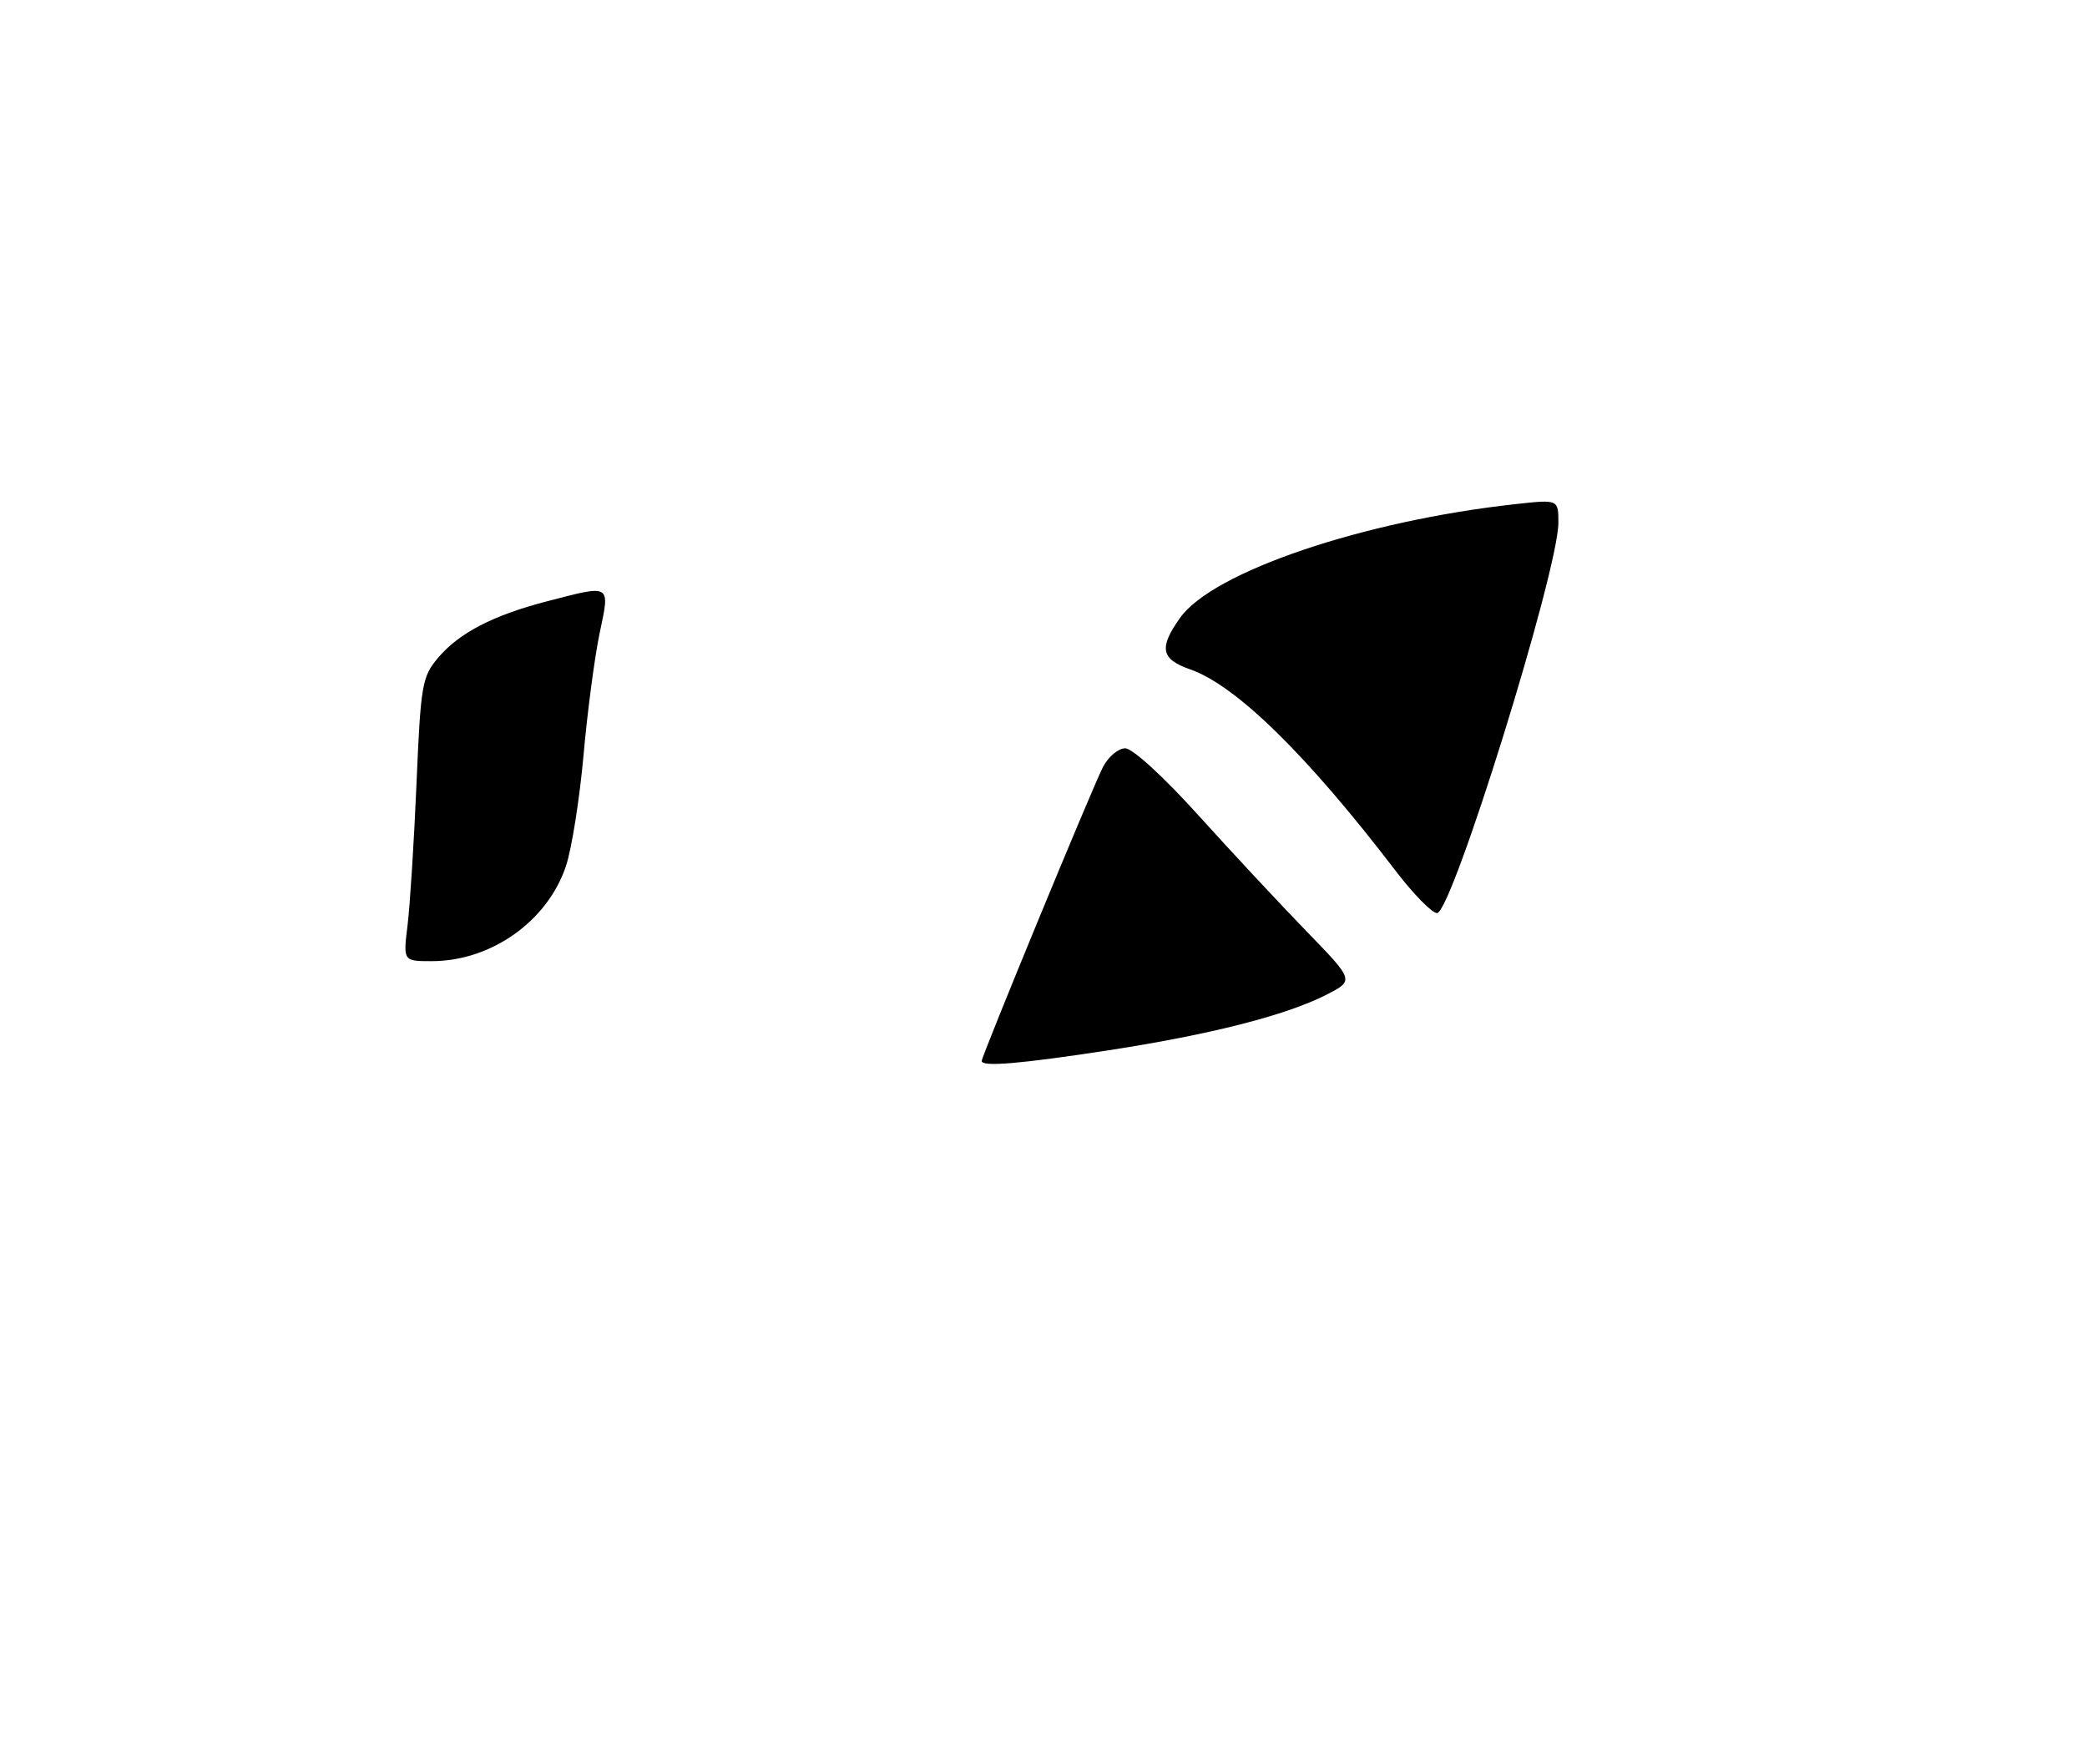 <?xml version="1.0" encoding="UTF-8" standalone="no"?>
<!DOCTYPE svg PUBLIC "-//W3C//DTD SVG 1.1//EN" "http://www.w3.org/Graphics/SVG/1.1/DTD/svg11.dtd" >
<svg xmlns="http://www.w3.org/2000/svg" xmlns:xlink="http://www.w3.org/1999/xlink" version="1.1" viewBox="0 0 304 257">
 <g >
 <path fill="currentColor"
d=" M 143.00 154.54 C 143.00 153.81 159.09 114.79 160.65 111.75 C 161.42 110.24 162.88 109.00 163.90 109.00 C 164.98 109.00 169.45 113.10 174.56 118.75 C 179.40 124.11 186.49 131.72 190.32 135.66 C 197.27 142.82 197.27 142.82 193.21 144.89 C 187.33 147.89 176.36 150.69 161.50 152.98 C 148.66 154.95 143.00 155.43 143.00 154.54 Z  M 59.37 134.75 C 59.72 131.86 60.31 122.59 60.67 114.14 C 61.28 99.75 61.48 98.58 63.79 95.84 C 66.85 92.20 71.82 89.62 79.70 87.58 C 89.11 85.14 88.87 84.99 87.34 92.25 C 86.62 95.69 85.56 103.67 85.00 110.00 C 84.43 116.33 83.29 123.56 82.46 126.08 C 79.81 134.14 71.57 140.00 62.89 140.00 C 58.72 140.00 58.72 140.00 59.37 134.75 Z  M 203.25 126.79 C 190.35 109.92 180.04 99.82 173.34 97.49 C 169.10 96.01 168.78 94.38 171.89 90.00 C 176.65 83.29 198.56 75.86 220.75 73.43 C 227.00 72.74 227.00 72.74 227.00 76.14 C 227.00 83.13 211.49 133.00 209.32 133.00 C 208.59 133.00 205.86 130.21 203.25 126.79 Z "/>
</g>
</svg>
